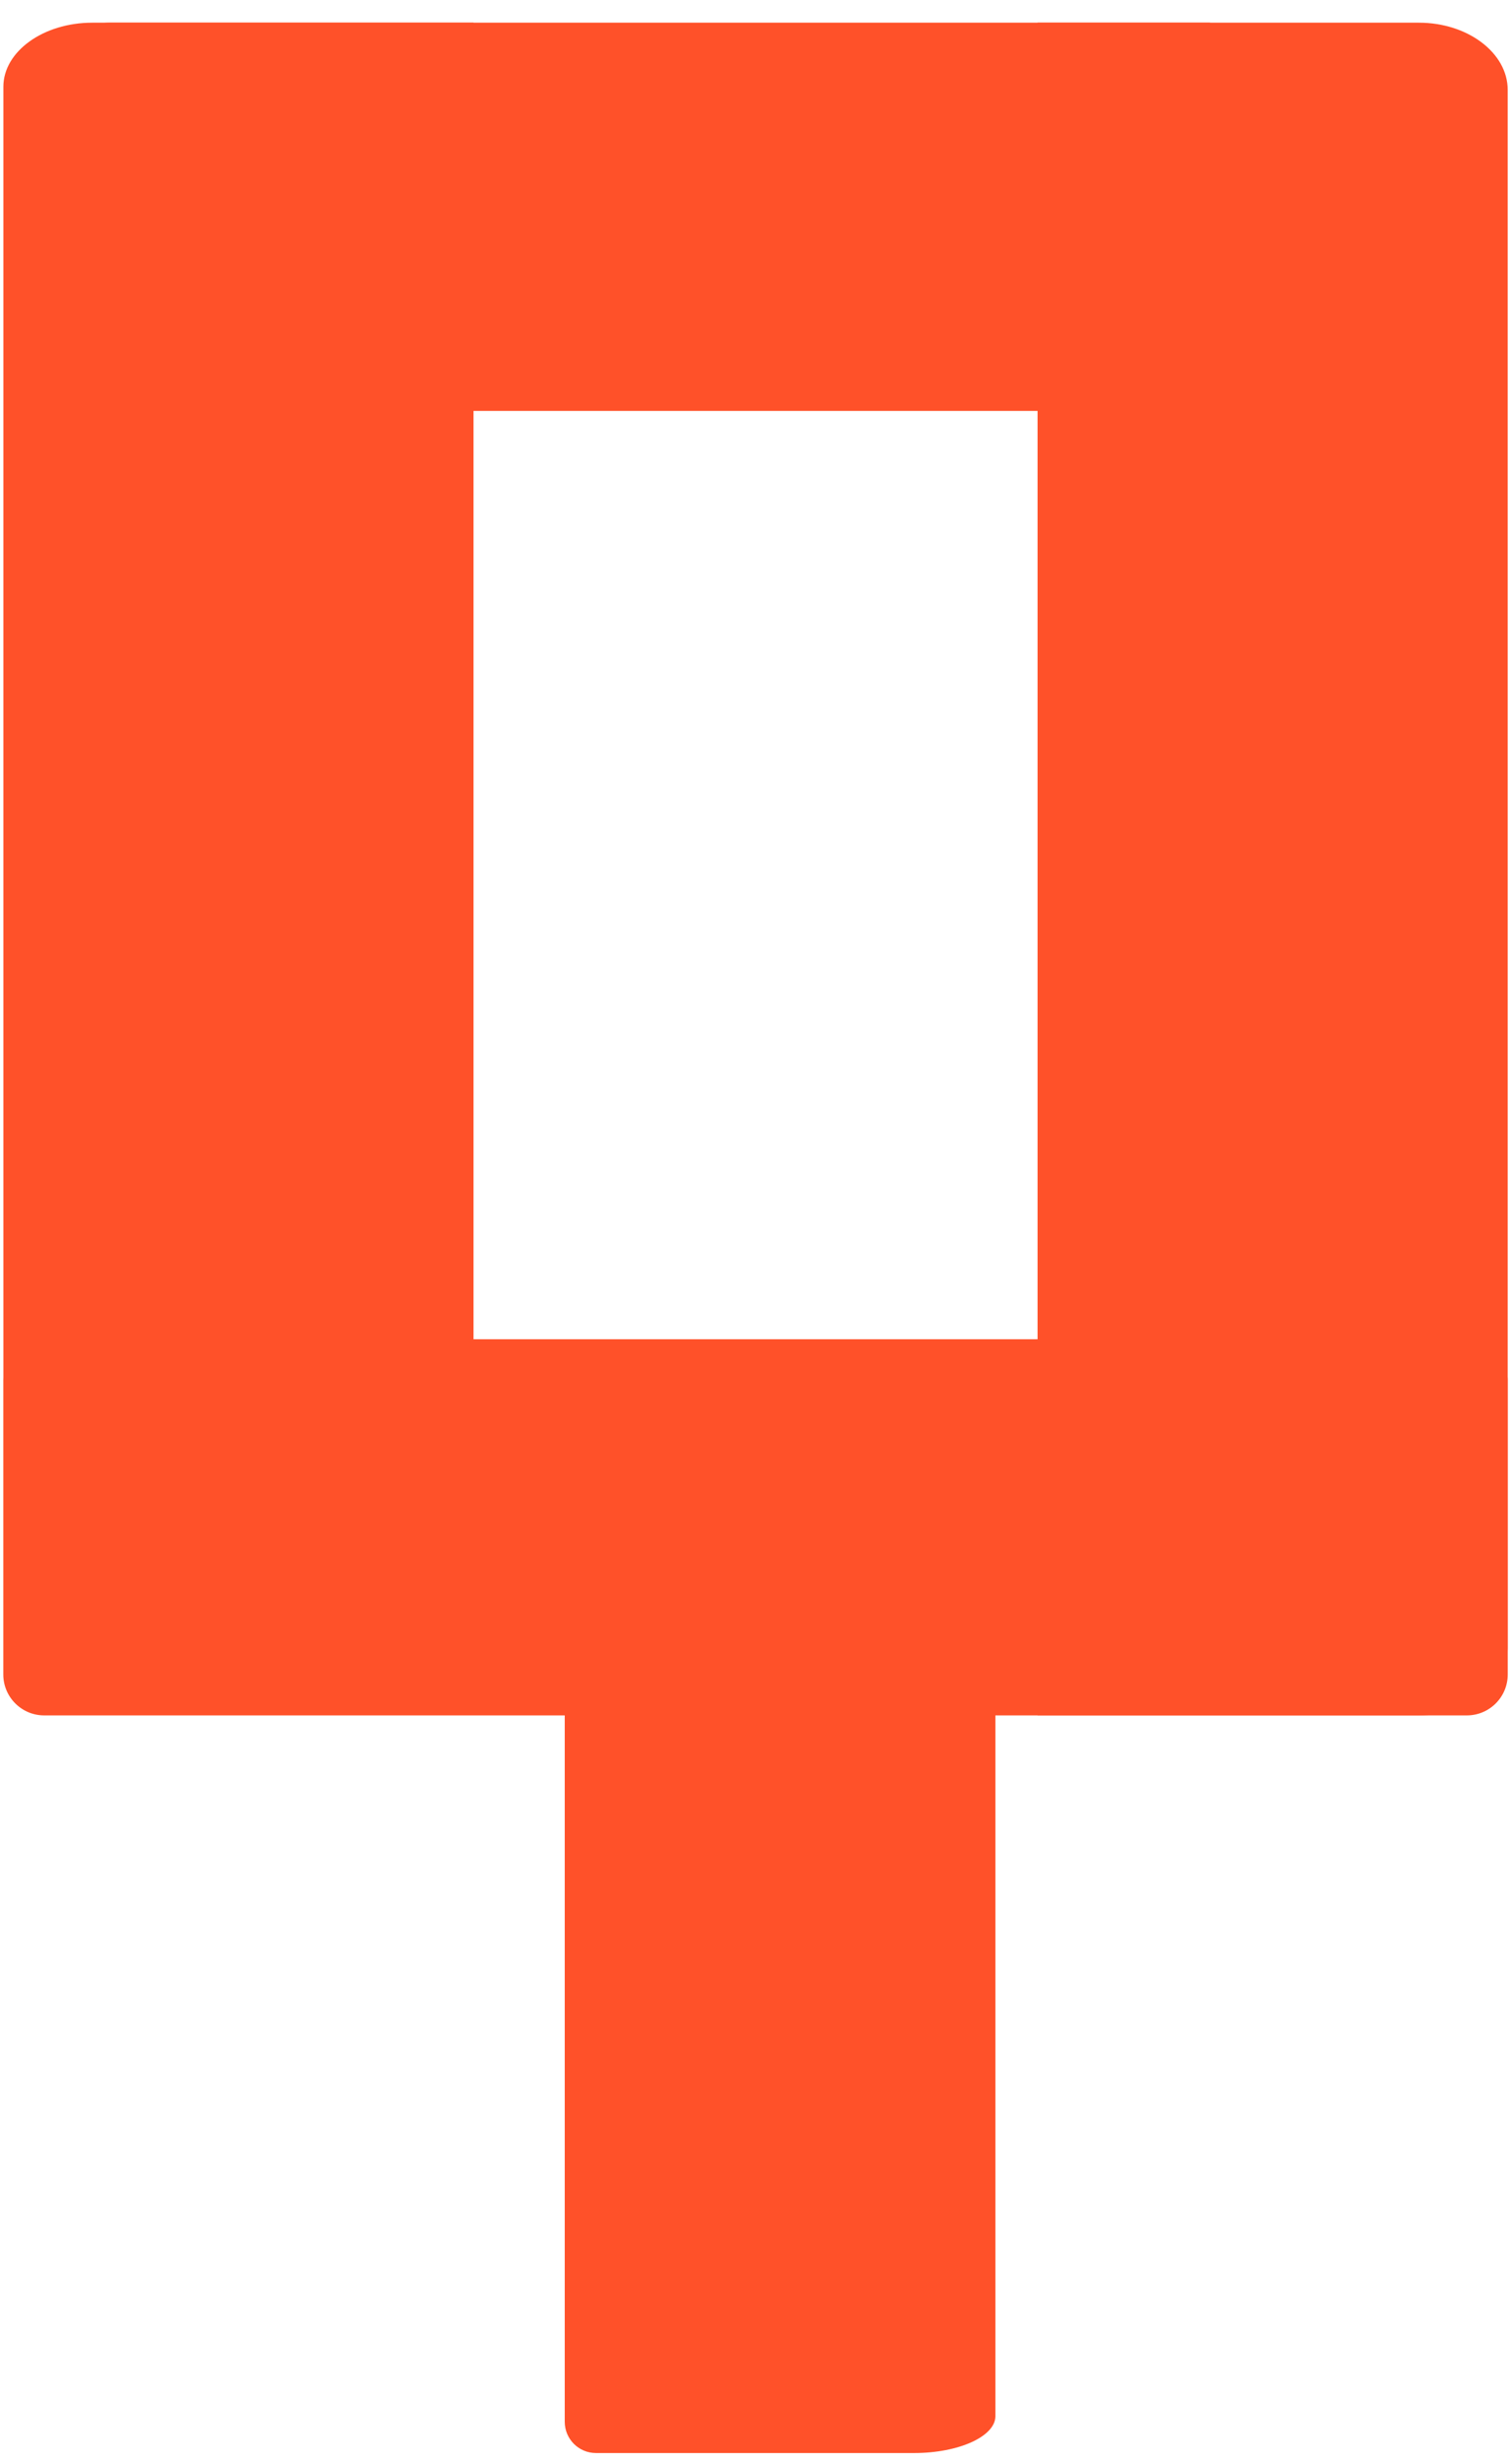 <svg xmlns="http://www.w3.org/2000/svg" width="38" height="62" viewBox="0 0 38 62" fill="none">
    <path
        d="M0.779 10.34L30.452 10.34V0.57L2.8 0.57C1.688 0.57 0.779 1.4 0.779 2.415L0.779 10.34Z"
        fill="#FF5129" />
    <path
        d="M26.111 0.571L26.111 43.164H35.708C36.937 43.164 37.942 42.403 37.942 41.474V2.261C37.942 1.331 36.937 0.571 35.708 0.571L26.111 0.571Z"
        fill="#FF5129" />
    <path
        d="M14.999 38.303C14.564 38.303 14.212 38.655 14.212 39.09L14.212 60.938C14.212 61.373 14.564 61.725 14.999 61.725H23.003C24.129 61.725 25.05 61.307 25.05 60.796V39.233C25.05 38.721 24.129 38.303 23.003 38.303H14.999Z"
        fill="#FF5129" />
    <path fill-rule="evenodd" clip-rule="evenodd"
        d="M0.085 34.662V2.183C0.085 1.296 1.09 0.571 2.319 0.571H11.916V33.699H36.913C37.482 33.699 37.943 34.16 37.943 34.729V42.134C37.943 42.703 37.482 43.164 36.913 43.164H1.113C0.544 43.164 0.083 42.703 0.083 42.134V34.729C0.083 34.706 0.083 34.684 0.085 34.662Z"
        fill="#FF5129" />
</svg>